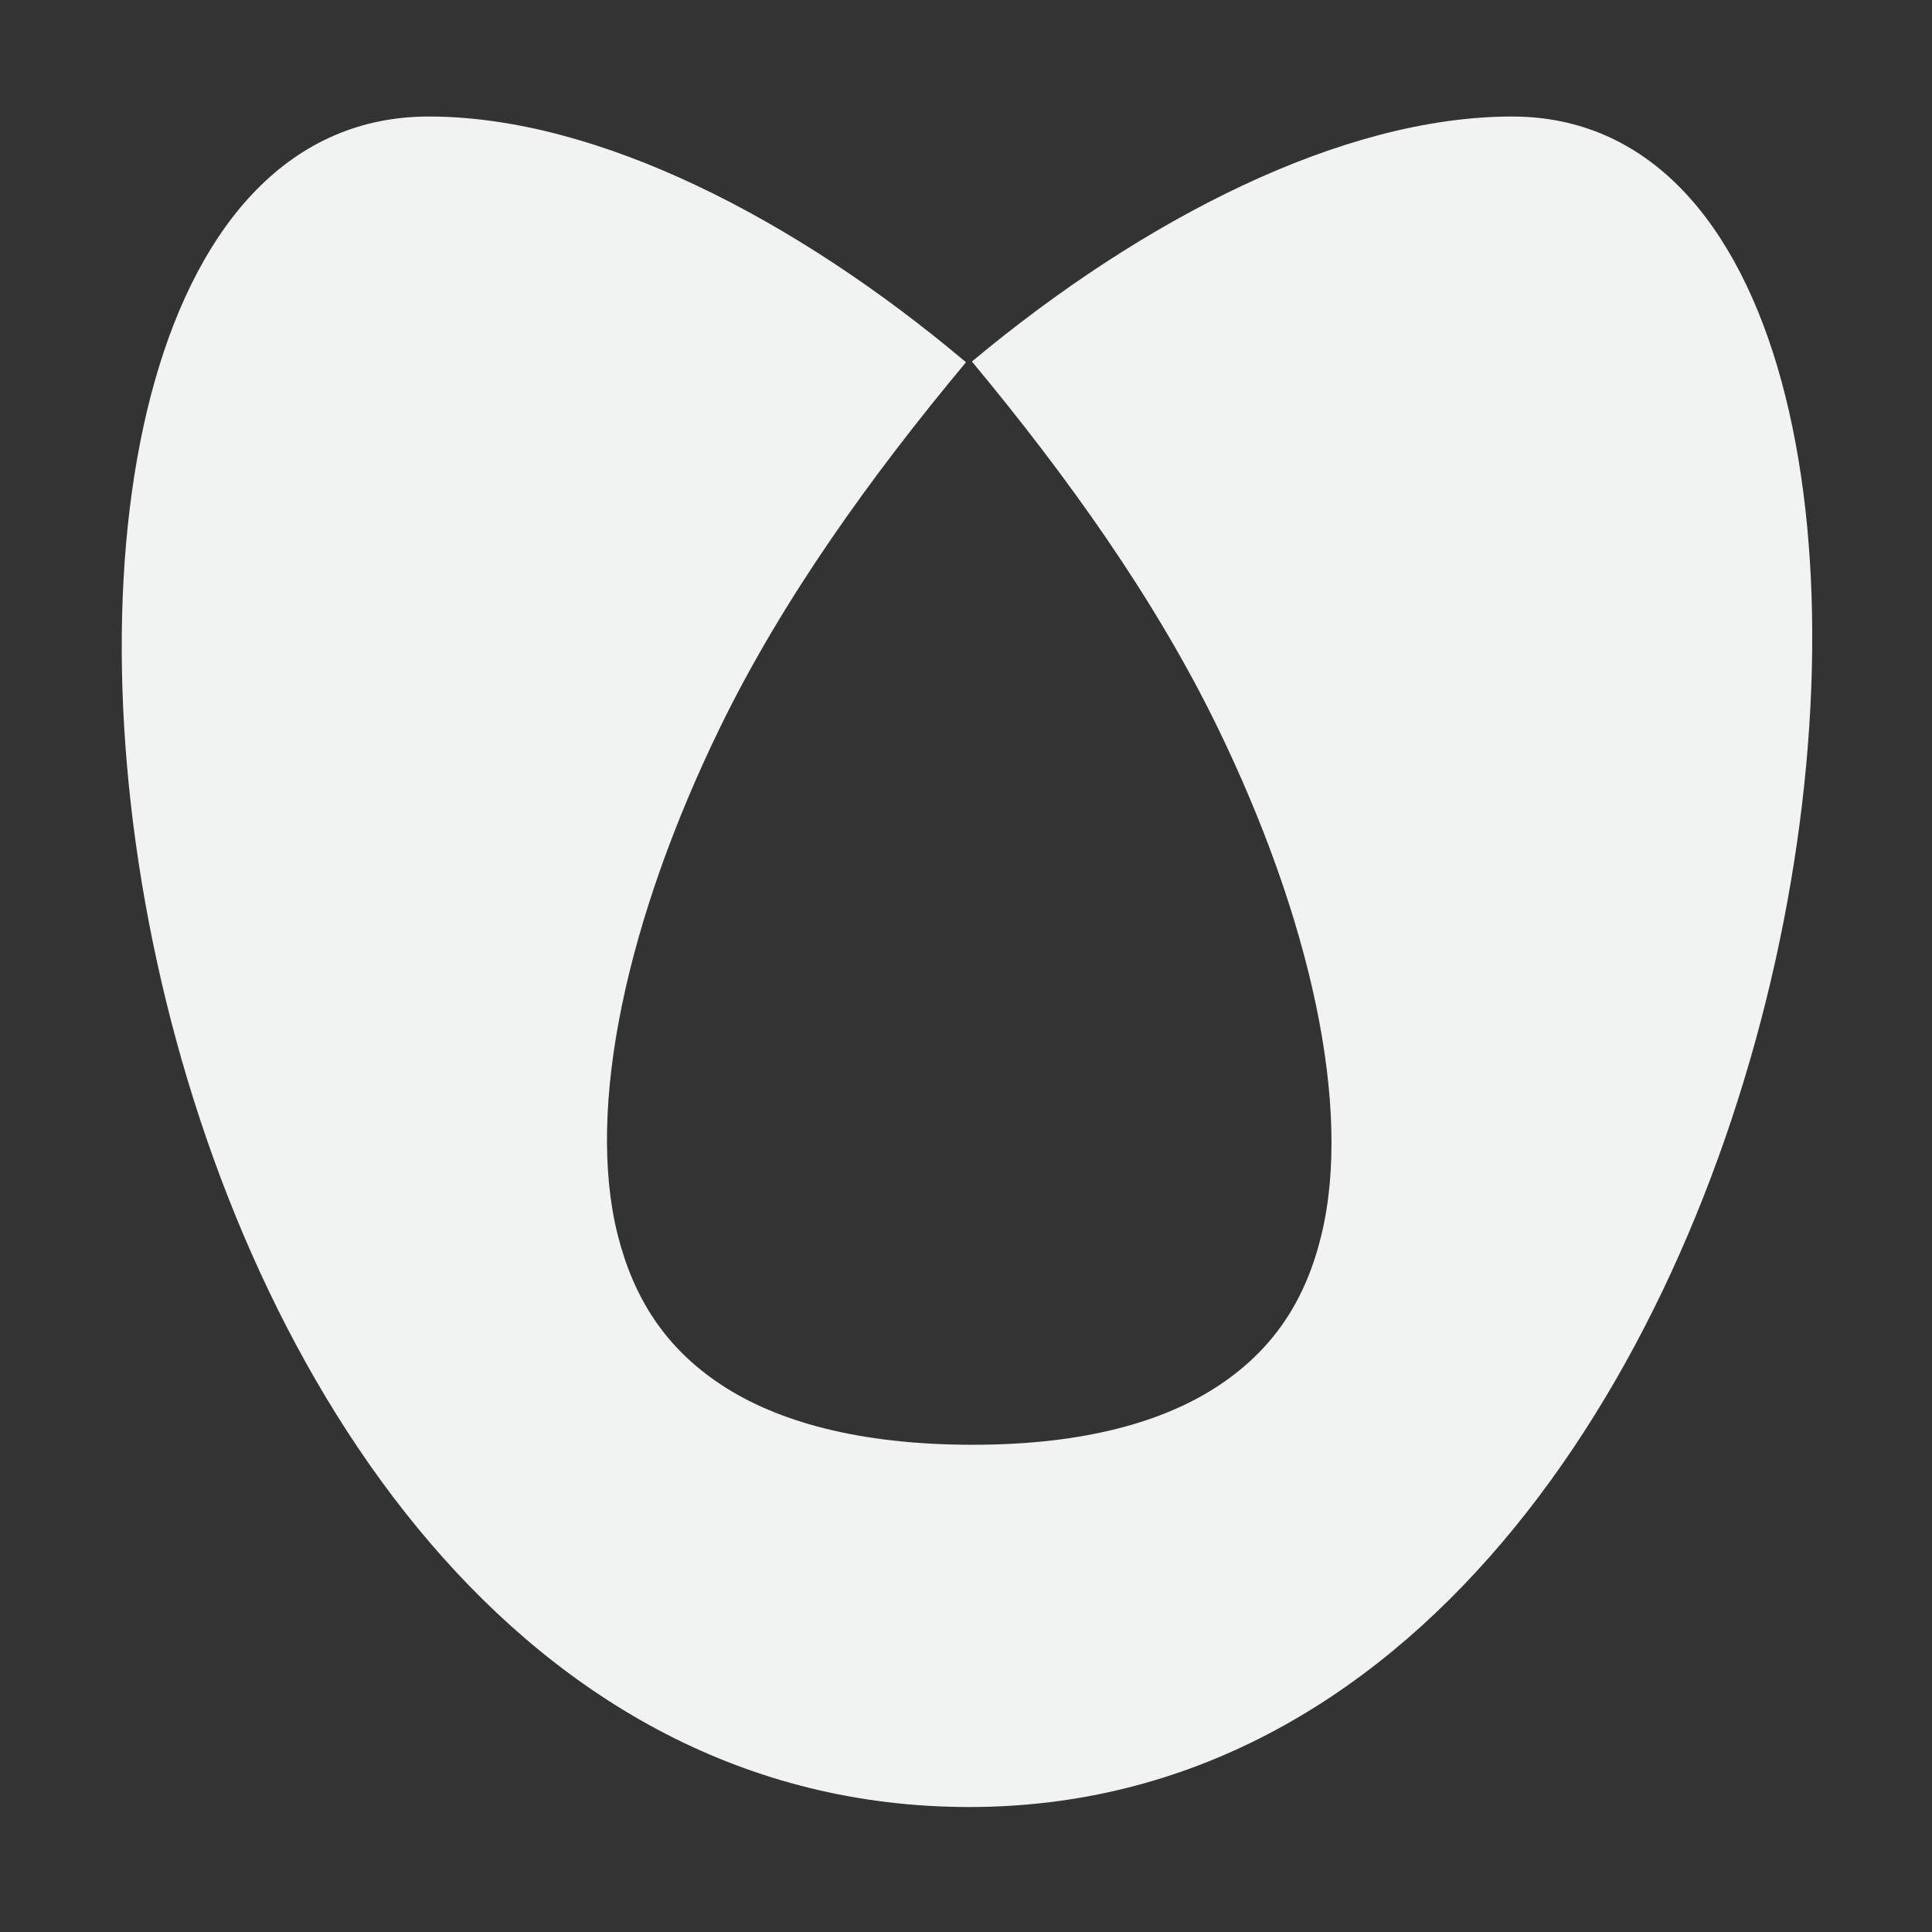<?xml version="1.0" encoding="UTF-8" standalone="no"?>
<svg
   xmlns:dc="http://purl.org/dc/elements/1.1/"
   xmlns:cc="http://creativecommons.org/ns#"
   xmlns:rdf="http://www.w3.org/1999/02/22-rdf-syntax-ns#"
   xmlns:svg="http://www.w3.org/2000/svg"
   xmlns="http://www.w3.org/2000/svg"
   id="svg3"
   viewBox="0 0 16 16"
   version="1.1">
  <rect x="0" y="0" width="16" height="16" fill="#333333" stroke="none"/>
  <defs
     id="defs7" />
  <path
     style="fill:#f1f2f2;stroke-width:0.7"
     d="m 3.551,0.965 c -4.566,0 -2.929,14 4.477,14 7.278,0 9.019,-14 4.494,-14 -1.408,0 -3.063,0.852 -4.473,2.029 0.788,0.948 1.518,1.968 2.035,3.031 0.77,1.584 1.116,3.148 0.859,4.204 -0.128,0.527 -0.385,0.932 -0.836,1.236 -0.451,0.304 -1.115,0.5 -2.051,0.5 -0.949,0 -1.628,-0.195 -2.088,-0.5 C 5.509,11.16 5.248,10.752 5.115,10.225 4.851,9.171 5.192,7.609 5.963,6.025 6.479,4.965 7.211,3.946 8,3 6.601,1.821 4.955,0.965 3.551,0.965 Z"
     id="fill-rule-nonzero" />
</svg>
